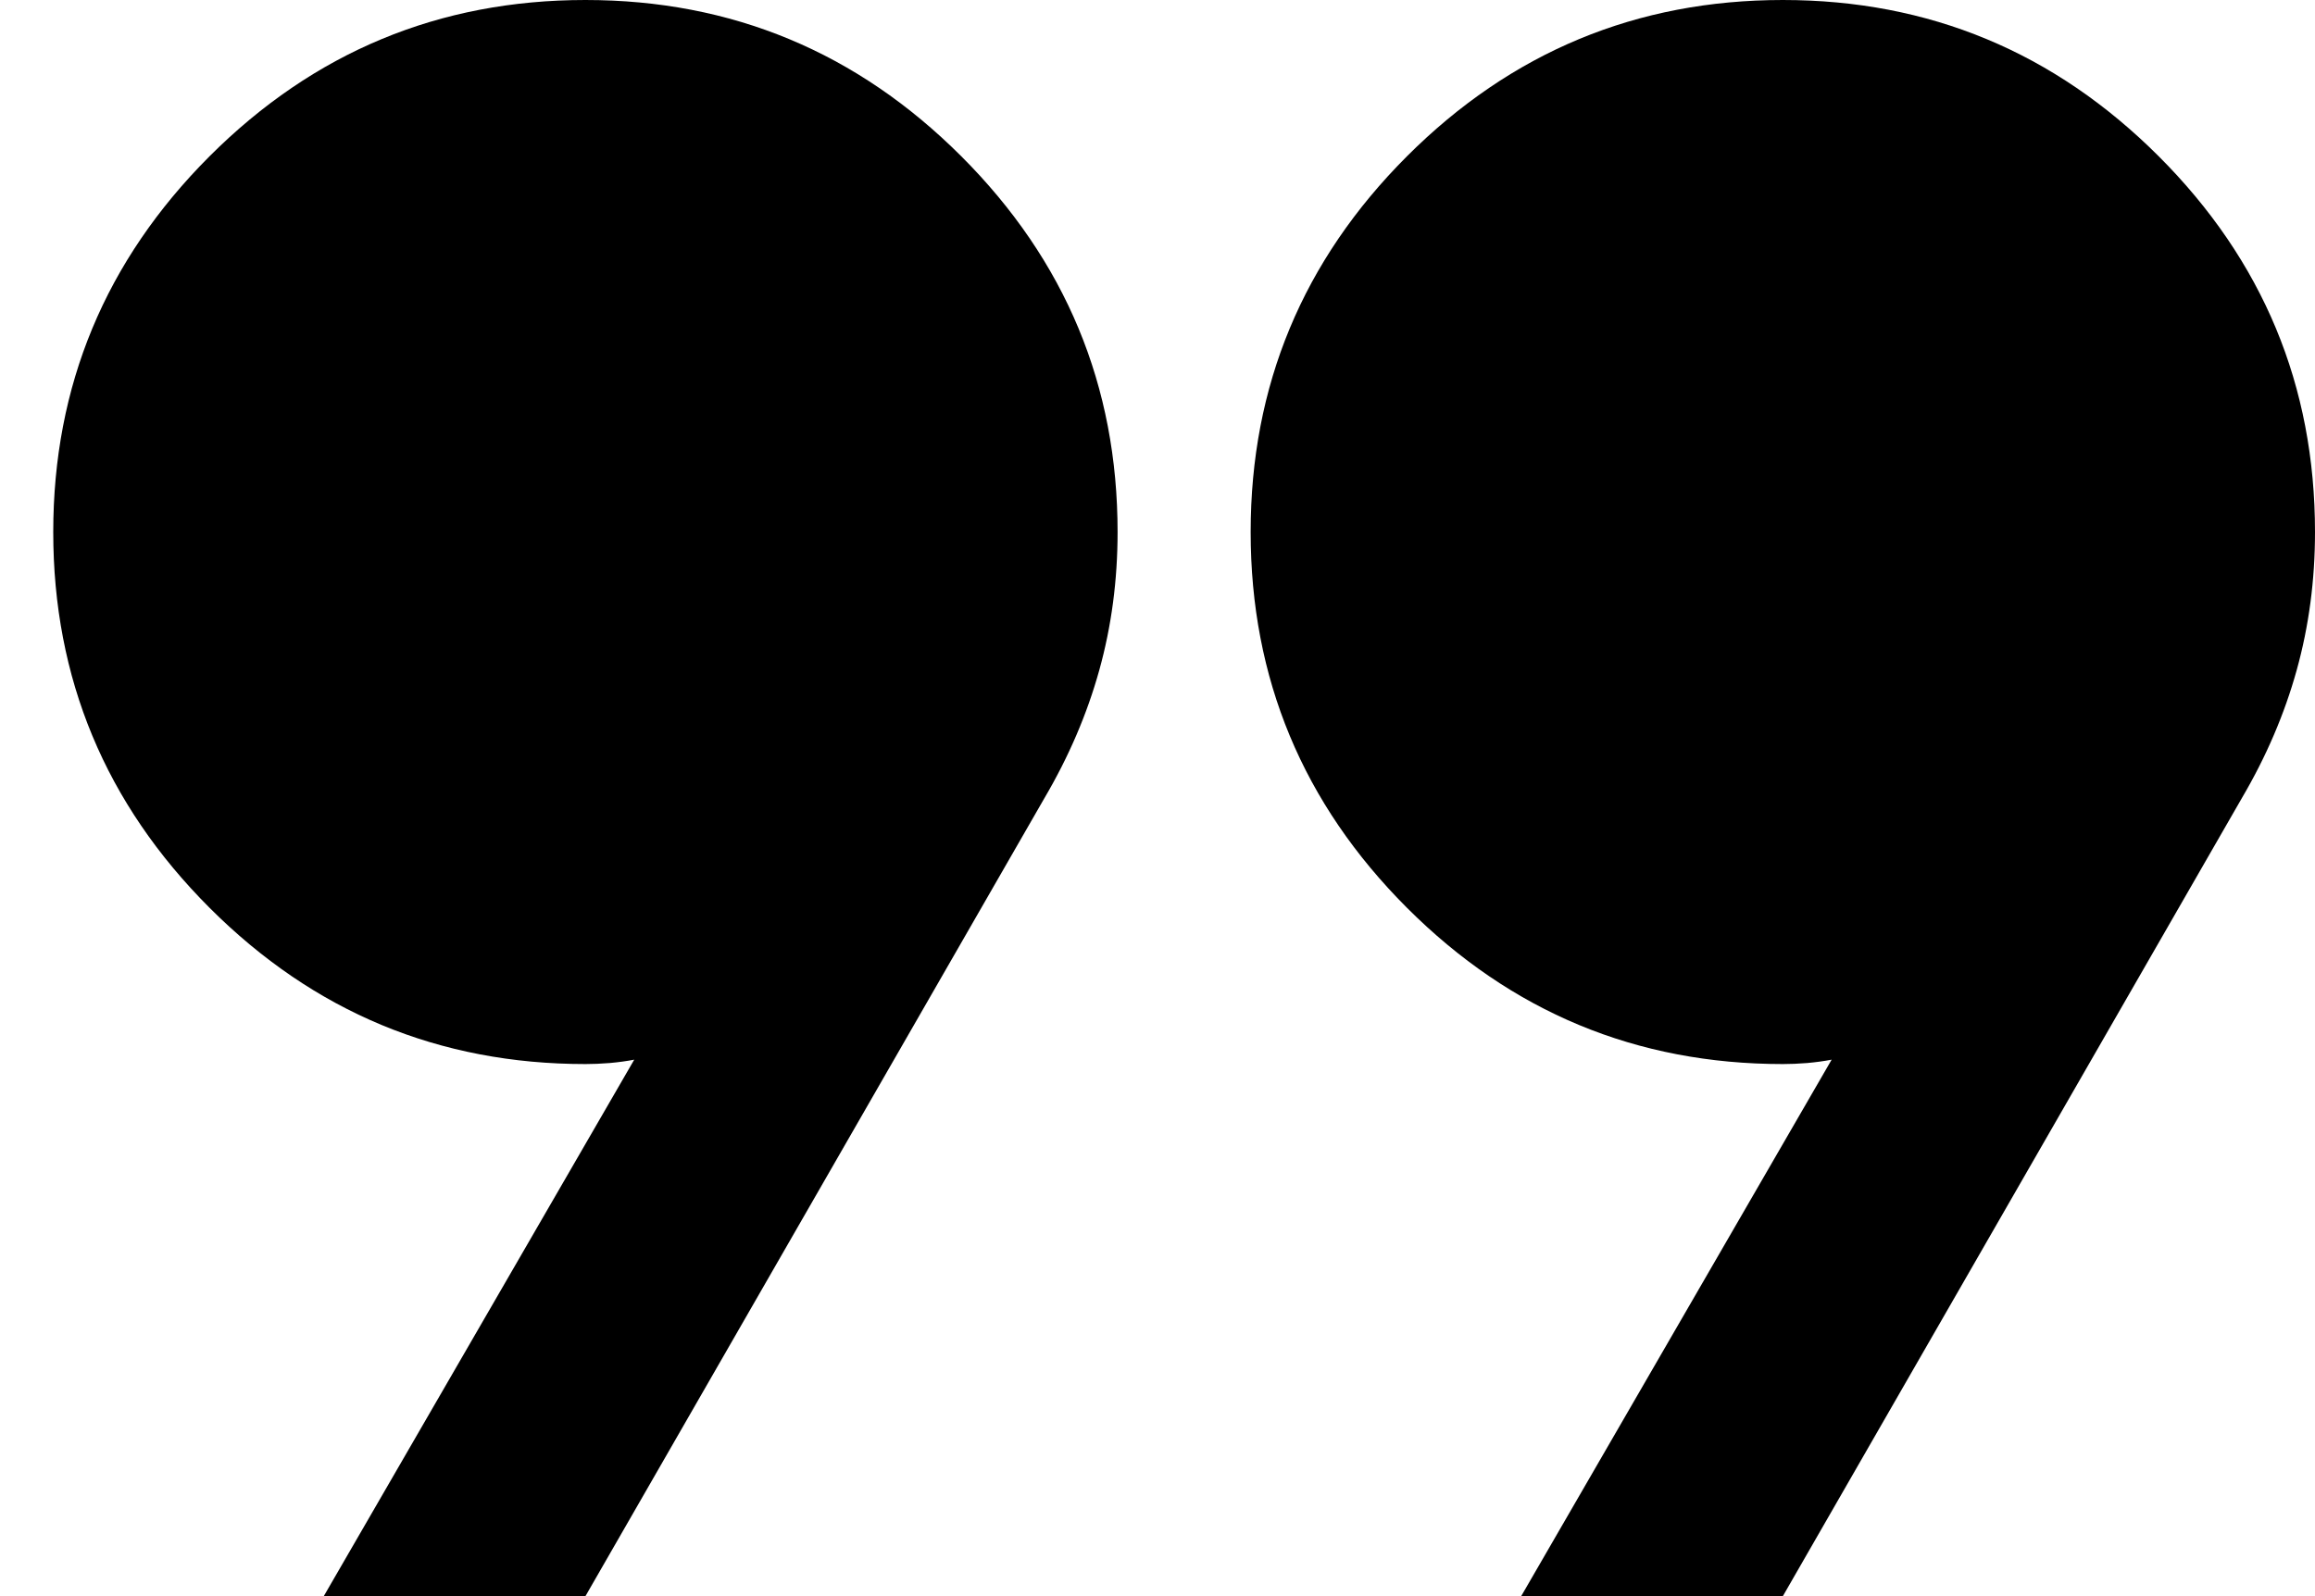 <svg width="29" height="20" viewBox="0 0 29 20" fill="none" xmlns="http://www.w3.org/2000/svg">
<path d="M4.056 20L7.945 13.278C7.852 13.296 7.75 13.31 7.639 13.32C7.528 13.329 7.426 13.333 7.334 13.333C5.5 13.333 3.931 12.681 2.625 11.375C1.32 10.069 0.667 8.5 0.667 6.667C0.667 4.833 1.32 3.264 2.625 1.958C3.931 0.653 5.5 0 7.334 0C9.167 0 10.736 0.653 12.042 1.958C13.348 3.264 14 4.833 14 6.667C14 7.269 13.924 7.845 13.771 8.396C13.618 8.947 13.389 9.481 13.084 10L7.334 20H4.056ZM19.056 20L22.945 13.278C22.852 13.296 22.75 13.31 22.639 13.32C22.528 13.329 22.426 13.333 22.334 13.333C20.5 13.333 18.931 12.681 17.625 11.375C16.32 10.069 15.667 8.5 15.667 6.667C15.667 4.833 16.32 3.264 17.625 1.958C18.931 0.653 20.5 0 22.334 0C24.167 0 25.736 0.653 27.042 1.958C28.348 3.264 29 4.833 29 6.667C29 7.269 28.924 7.845 28.771 8.396C28.618 8.947 28.389 9.481 28.084 10L22.334 20H19.056Z" fill="black"/>
</svg>
